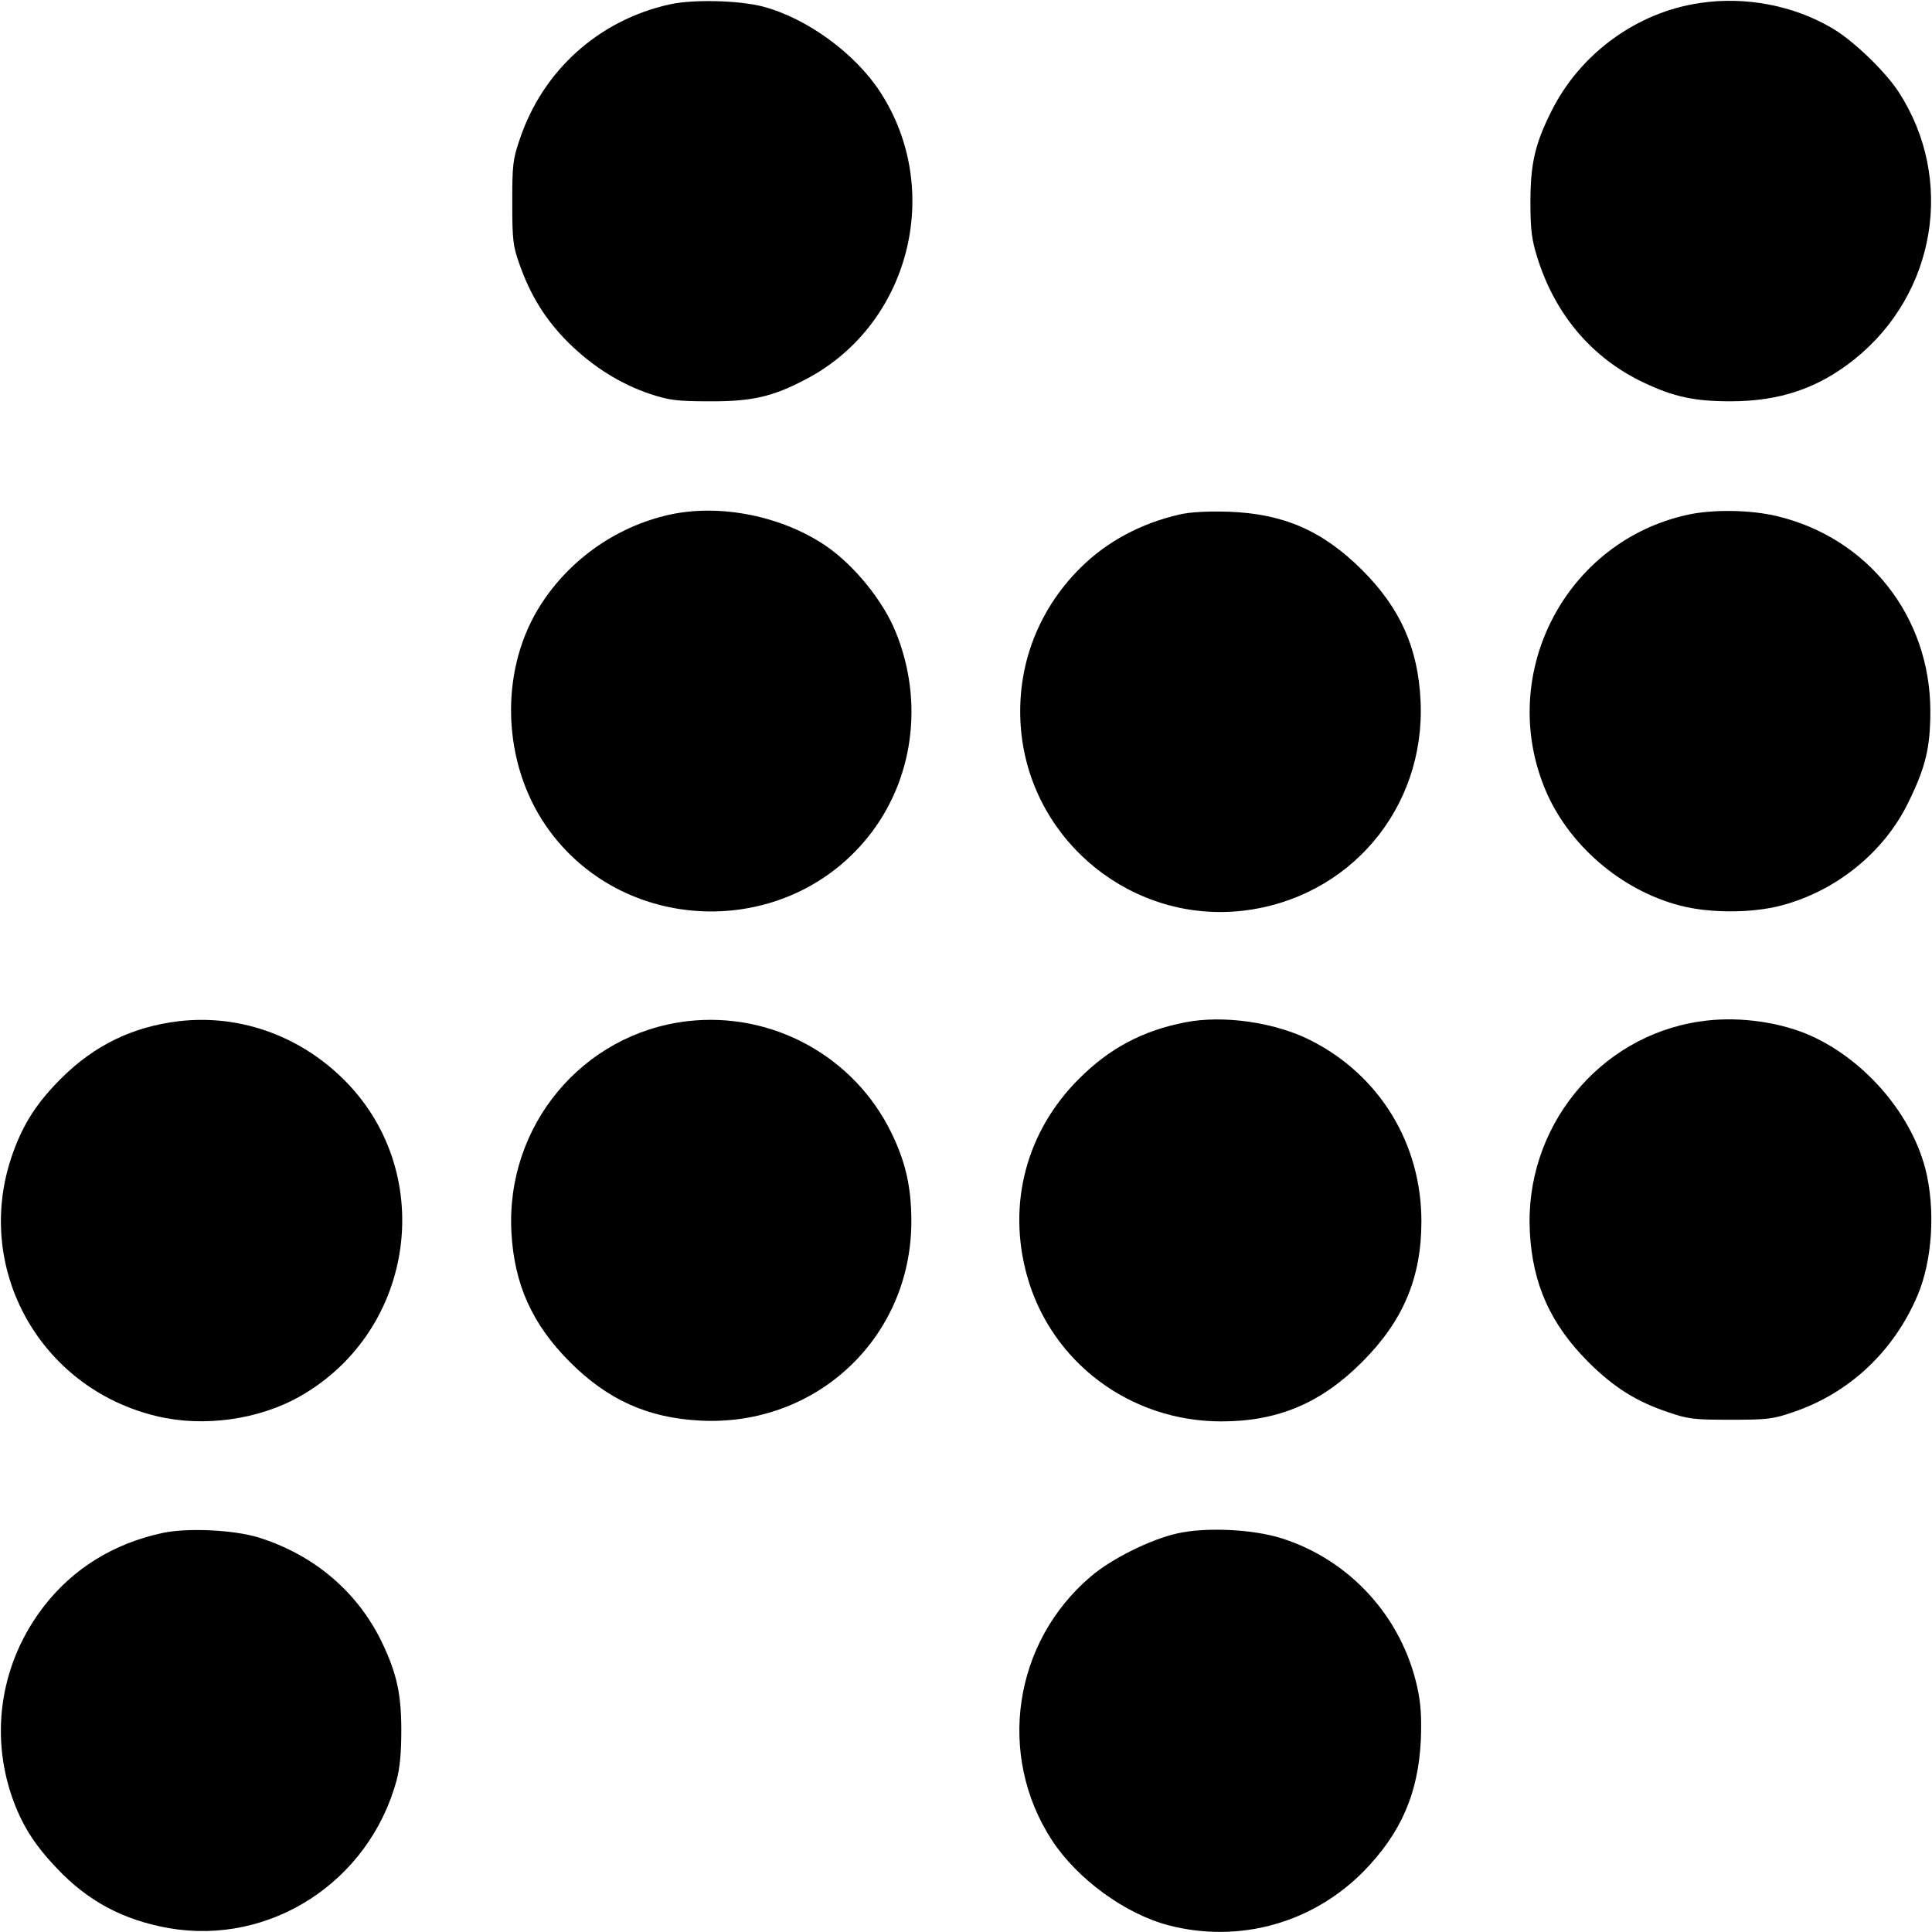 <?xml version="1.0" standalone="no"?>
<!DOCTYPE svg PUBLIC "-//W3C//DTD SVG 20010904//EN"
 "http://www.w3.org/TR/2001/REC-SVG-20010904/DTD/svg10.dtd">
<svg version="1.0" xmlns="http://www.w3.org/2000/svg"
 width="700pt" height="700pt" viewBox="0 0 700 700"
 preserveAspectRatio="xMidYMid meet">
<g transform="translate(0,700) scale(0.1,-0.1)"
fill="#000000" stroke="none">
<path d="M2426 6984 c-257 -57 -460 -240 -543 -489 -25 -73 -27 -93 -27 -230
0 -135 3 -157 26 -222 41 -116 95 -202 177 -284 88 -87 188 -150 298 -187 68
-22 96 -26 213 -26 152 -1 229 16 350 80 375 196 501 684 269 1041 -92 141
-266 267 -424 309 -88 23 -255 27 -339 8z"/>
<path d="M6159 6989 c-229 -33 -436 -185 -539 -394 -59 -118 -75 -189 -75
-330 0 -97 5 -134 24 -195 64 -208 198 -367 386 -456 110 -52 184 -68 315 -68
178 0 318 47 450 153 295 237 364 653 159 968 -49 75 -164 186 -241 231 -139
82 -314 116 -479 91z"/>
<path d="M2425 5135 c-198 -44 -374 -171 -478 -346 -138 -233 -125 -554 31
-781 272 -395 862 -417 1165 -43 167 206 206 492 102 746 -45 111 -149 240
-251 310 -159 109 -385 155 -569 114z"/>
<path d="M4274 5136 c-140 -32 -263 -98 -358 -192 -163 -161 -240 -378 -215
-605 45 -395 405 -683 800 -639 387 44 664 370 646 760 -9 193 -74 337 -212
475 -144 143 -285 204 -485 211 -76 2 -136 -1 -176 -10z"/>
<path d="M6115 5135 c-440 -96 -689 -570 -519 -989 82 -203 275 -371 491 -427
106 -28 260 -28 366 0 199 52 372 192 460 371 64 130 81 201 81 335 -1 341
-225 626 -556 705 -96 23 -231 25 -323 5z"/>
<path d="M648 3300 c-167 -20 -305 -87 -424 -205 -88 -87 -139 -165 -177 -272
-148 -410 93 -852 521 -954 169 -41 371 -13 521 73 421 241 496 821 148 1155
-161 155 -375 228 -589 203z"/>
<path d="M2490 3300 c-380 -45 -658 -379 -637 -765 10 -188 75 -333 212 -470
137 -137 282 -202 470 -212 423 -23 767 301 767 722 0 124 -21 215 -72 320
-135 278 -433 441 -740 405z"/>
<path d="M4295 3296 c-155 -30 -275 -94 -386 -205 -191 -191 -260 -453 -188
-713 87 -313 373 -528 704 -528 205 0 361 66 510 215 149 149 215 305 215 510
0 282 -152 530 -402 656 -128 65 -316 92 -453 65z"/>
<path d="M6159 3299 c-368 -54 -637 -387 -616 -764 10 -188 75 -333 212 -470
91 -91 175 -144 290 -182 72 -25 94 -27 225 -27 131 0 153 2 225 27 204 68
366 220 452 422 55 128 66 315 29 460 -54 208 -231 407 -433 490 -114 46 -259
63 -384 44z"/>
<path d="M590 1446 c-178 -38 -325 -129 -431 -266 -154 -199 -197 -456 -115
-692 34 -97 79 -170 160 -255 113 -121 243 -190 408 -219 368 -64 726 169 825
536 12 44 17 102 17 180 0 131 -16 205 -68 315 -88 186 -248 322 -451 385 -90
27 -254 35 -345 16z"/>
<path d="M4265 1444 c-95 -21 -237 -91 -313 -156 -281 -239 -341 -647 -141
-955 92 -141 266 -268 424 -309 255 -66 520 8 705 195 136 139 199 283 208
478 3 83 0 131 -13 190 -56 254 -243 460 -490 539 -103 33 -274 42 -380 18z"/>
</g>
</svg>
